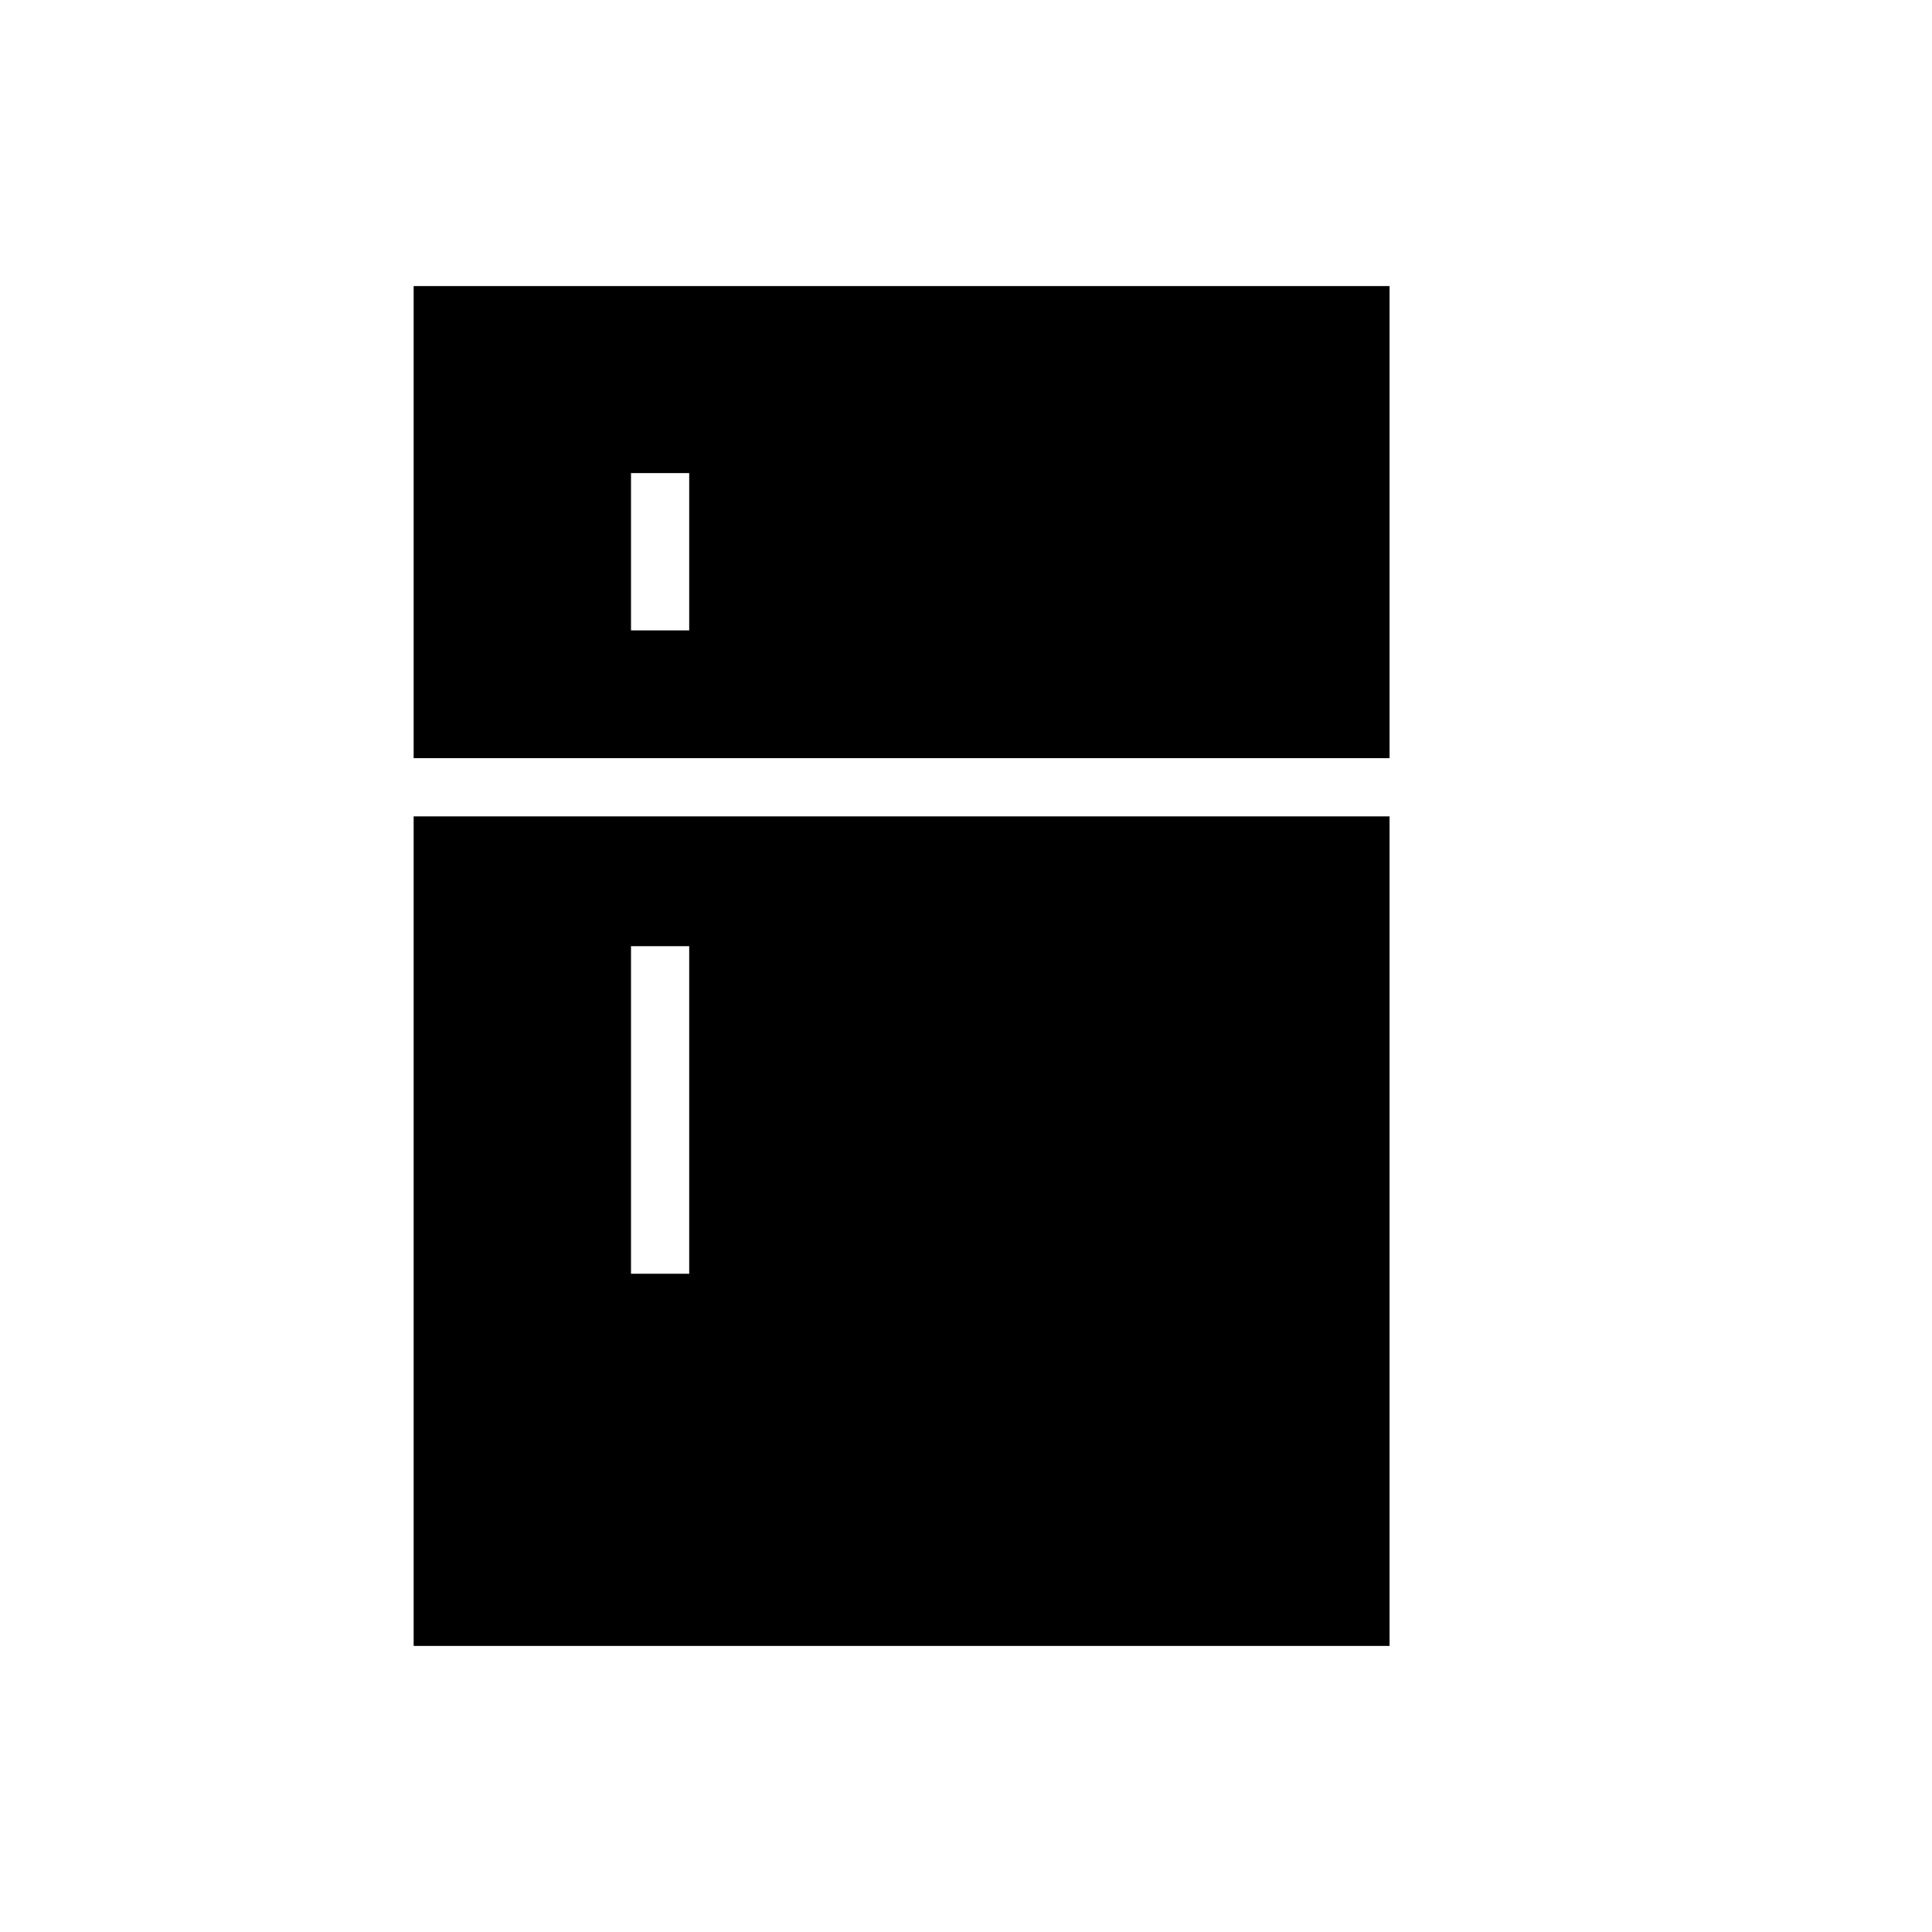 <svg xmlns="http://www.w3.org/2000/svg" height="20" viewBox="0 -960 960 960" width="20"><path d="M313.54-646.77h28.92v-78.15h-28.92v78.15Zm0 319.69h28.92v-162.77h-28.92v162.77ZM448-480ZM205.54-142.15v-412.2h484.92v412.2H205.54Zm0-441.12v-234.58h484.92v234.58H205.54Z"/></svg>